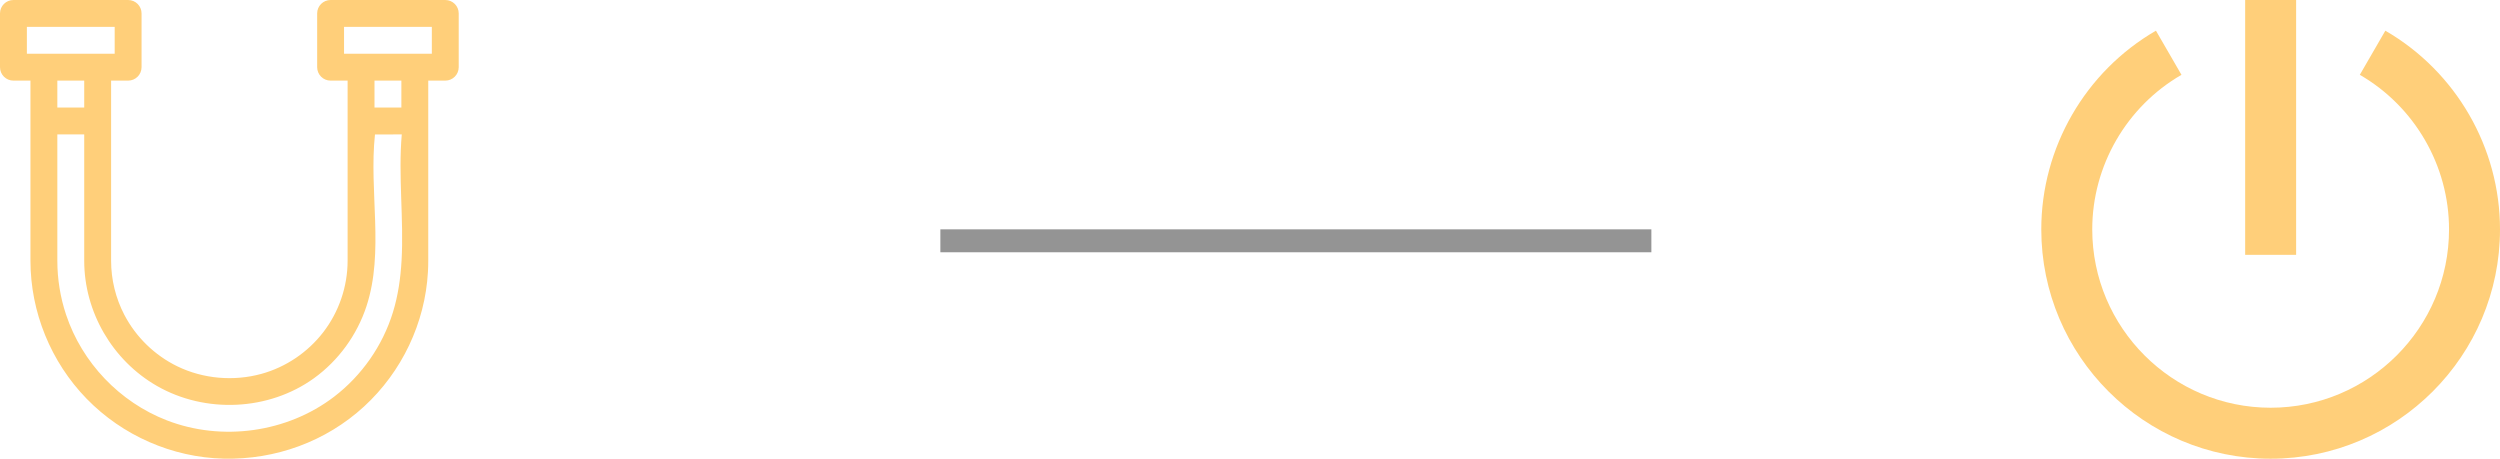 <svg width="109" height="20" viewBox="0 0 109 20" fill="none" xmlns="http://www.w3.org/2000/svg">
<line x1="41" y1="10.499" x2="72" y2="10.499" stroke="#949494"/>
<g clip-path="url(#clip0_4124_7)">
<path d="M97.889 -0H100.111V11.111H97.889V-0Z" fill="#FFCF7A"/>
<path d="M104.001 1.338L102.888 3.262C105.287 4.649 106.778 7.231 106.778 10C106.778 14.288 103.289 17.777 99 17.777C94.711 17.777 91.222 14.288 91.222 10C91.222 7.231 92.713 4.649 95.112 3.262L93.999 1.338C90.915 3.122 89 6.441 89 10C89 15.514 93.486 20 99 20C104.514 20 109 15.514 109 10C109 6.441 107.084 3.122 104.001 1.338Z" fill="#FFCF7A"/>
</g>
<g clip-path="url(#clip1_4124_7)">
<path d="M19.414 -0H14.414C14.09 -0 13.828 0.262 13.828 0.585V2.929C13.828 3.253 14.09 3.515 14.414 3.515H15.156V5.273C15.156 5.274 15.156 5.274 15.156 5.275V11.367C15.156 12.49 14.779 13.596 14.093 14.486C13.418 15.361 12.463 16.008 11.396 16.301C10.191 16.633 8.859 16.52 7.734 15.973C6.748 15.495 5.928 14.698 5.421 13.727C5.042 13 4.844 12.186 4.844 11.367V5.275C4.844 5.274 4.844 5.274 4.844 5.273V3.515H5.586C5.909 3.515 6.172 3.253 6.172 2.929V0.585C6.172 0.262 5.909 -0 5.586 -0H0.586C0.262 -0 0 0.262 0 0.585V2.929C0 3.253 0.262 3.515 0.586 3.515H1.328C1.328 3.515 1.328 5.272 1.328 5.273V11.367C1.328 13.604 2.218 15.784 3.779 17.387C5.344 18.993 7.507 19.943 9.75 19.997C12.005 20.051 14.207 19.254 15.873 17.724C17.518 16.214 18.533 14.088 18.658 11.857C18.667 11.693 18.672 11.53 18.672 11.367C18.672 11.367 18.672 5.273 18.672 5.272V3.515H19.414C19.738 3.515 20 3.253 20 2.929V0.585C20 0.262 19.738 -0 19.414 -0V-0ZM1.172 1.171H5V2.343H1.172V1.171ZM3.672 3.515V4.687H2.5V3.515H3.672ZM17.508 11.367C17.464 12.127 17.358 12.878 17.133 13.611C16.687 15.067 15.773 16.376 14.563 17.3C12.517 18.864 9.674 19.256 7.276 18.328C5.217 17.531 3.577 15.814 2.88 13.718C2.628 12.961 2.5 12.164 2.5 11.367V5.859H3.672V11.367C3.672 13.604 4.903 15.716 6.844 16.828C8.952 18.036 11.715 17.916 13.691 16.49C14.758 15.72 15.568 14.603 15.978 13.352C16.76 10.966 16.082 8.359 16.349 5.862C16.738 5.861 17.127 5.861 17.517 5.861C17.359 7.684 17.611 9.553 17.508 11.367ZM17.5 4.687H16.328V3.515H17.5V4.687ZM18.828 2.343H15V1.171H18.828V2.343Z" fill="#FFCF7A"/>
</g>
<defs>
<clipPath id="clip0_4124_7">
<rect width="20" height="20" fill="white" transform="translate(89 -0)"/>
</clipPath>
<clipPath id="clip1_4124_7">
<rect width="20" height="20" fill="white" transform="translate(0 -0)"/>
</clipPath>
</defs>
</svg>
